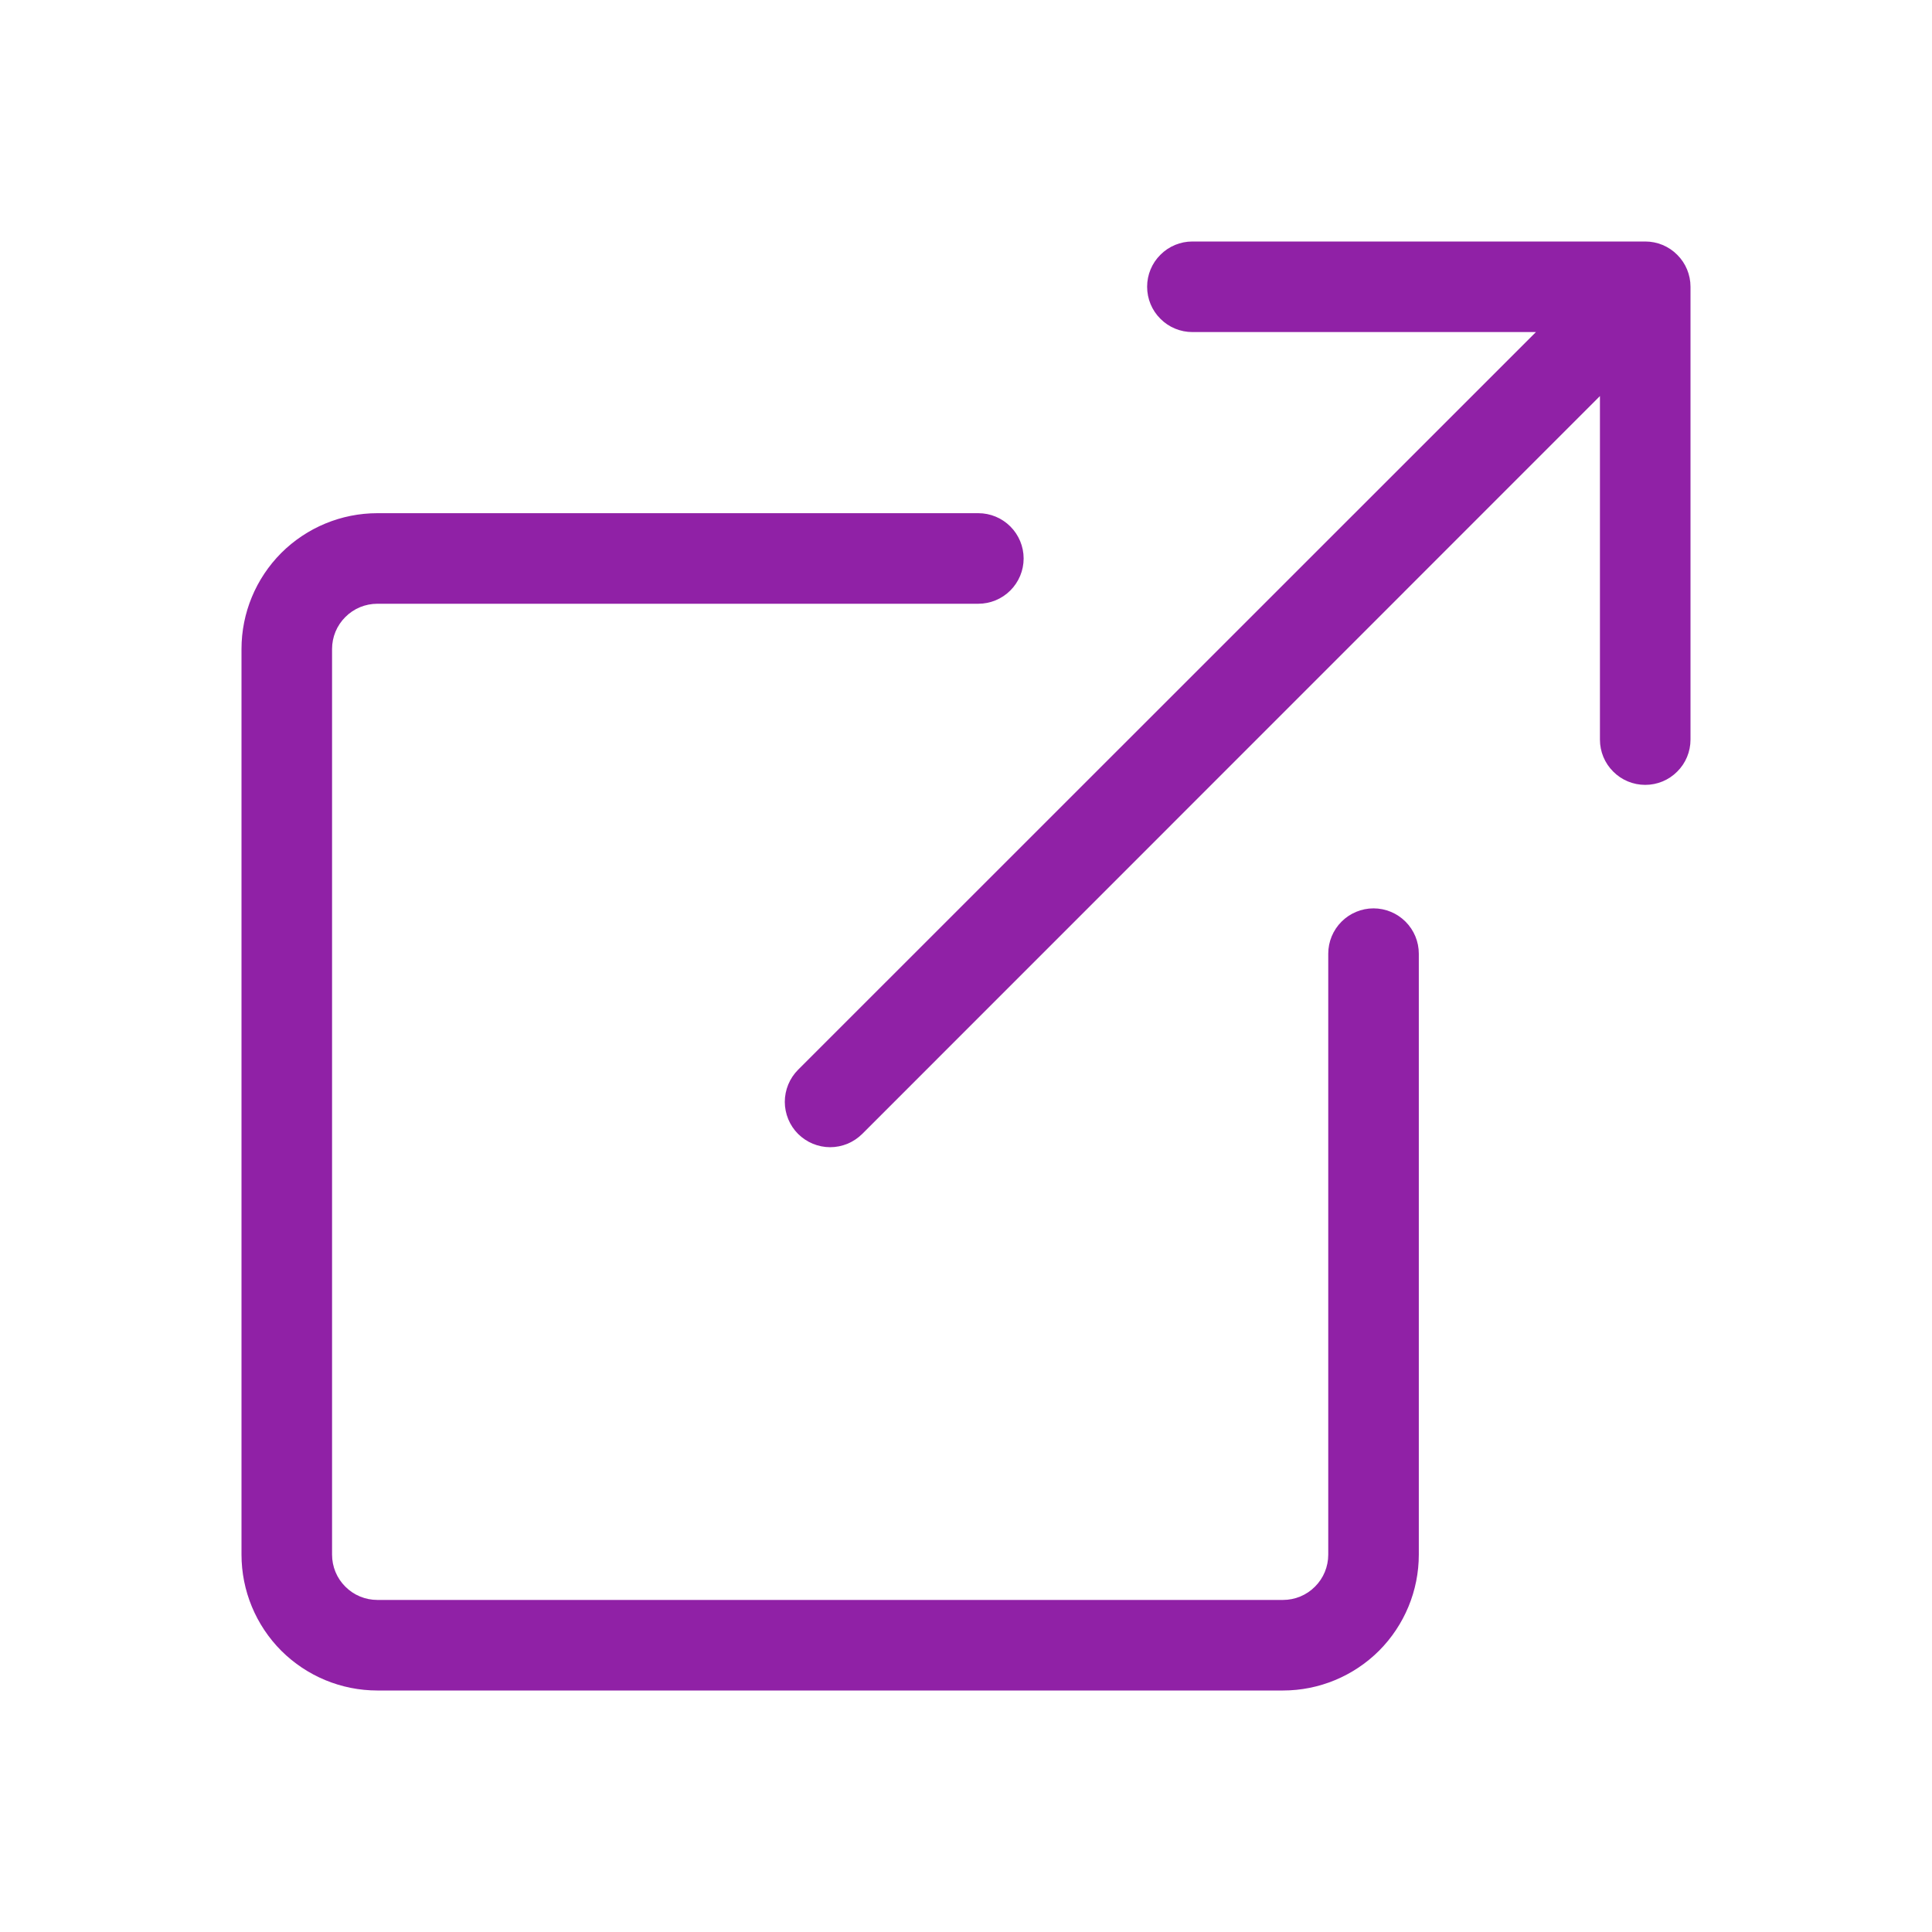 <svg width="20" height="20" viewBox="0 0 24 24" fill="none" xmlns="http://www.w3.org/2000/svg">
<path fill-rule="evenodd" clip-rule="evenodd" d="M12.716 6.938C12.716 6.788 12.656 6.645 12.551 6.54C12.445 6.434 12.302 6.375 12.153 6.375H4.688C4.24 6.375 3.811 6.553 3.494 6.869C3.178 7.186 3 7.615 3 8.062V19.312C3 19.76 3.178 20.189 3.494 20.506C3.811 20.822 4.24 21 4.688 21H15.938C16.385 21 16.814 20.822 17.131 20.506C17.447 20.189 17.625 19.76 17.625 19.312V11.847C17.625 11.698 17.566 11.555 17.46 11.449C17.355 11.344 17.212 11.284 17.062 11.284C16.913 11.284 16.77 11.344 16.665 11.449C16.559 11.555 16.5 11.698 16.5 11.847V19.312C16.5 19.462 16.441 19.605 16.335 19.71C16.23 19.816 16.087 19.875 15.938 19.875H4.688C4.538 19.875 4.395 19.816 4.29 19.71C4.184 19.605 4.125 19.462 4.125 19.312V8.062C4.125 7.913 4.184 7.77 4.29 7.665C4.395 7.559 4.538 7.5 4.688 7.5H12.153C12.302 7.5 12.445 7.441 12.551 7.335C12.656 7.23 12.716 7.087 12.716 6.938Z" fill="#9021a6"/>
<path fill-rule="evenodd" clip-rule="evenodd" d="M21 3.562C21 3.413 20.941 3.27 20.835 3.165C20.73 3.059 20.587 3 20.438 3H14.812C14.663 3 14.52 3.059 14.415 3.165C14.309 3.27 14.25 3.413 14.25 3.562C14.25 3.712 14.309 3.855 14.415 3.96C14.52 4.066 14.663 4.125 14.812 4.125H19.08L9.914 13.289C9.862 13.341 9.82 13.404 9.792 13.472C9.764 13.54 9.749 13.614 9.749 13.688C9.749 13.761 9.764 13.835 9.792 13.903C9.82 13.971 9.862 14.034 9.914 14.086C9.967 14.138 10.029 14.18 10.097 14.208C10.165 14.236 10.239 14.251 10.312 14.251C10.386 14.251 10.46 14.236 10.528 14.208C10.596 14.18 10.658 14.138 10.711 14.086L19.875 4.92V9.188C19.875 9.337 19.934 9.48 20.04 9.585C20.145 9.691 20.288 9.75 20.438 9.75C20.587 9.75 20.73 9.691 20.835 9.585C20.941 9.48 21 9.337 21 9.188V3.562Z" fill="#9021a6"/>
</svg>
